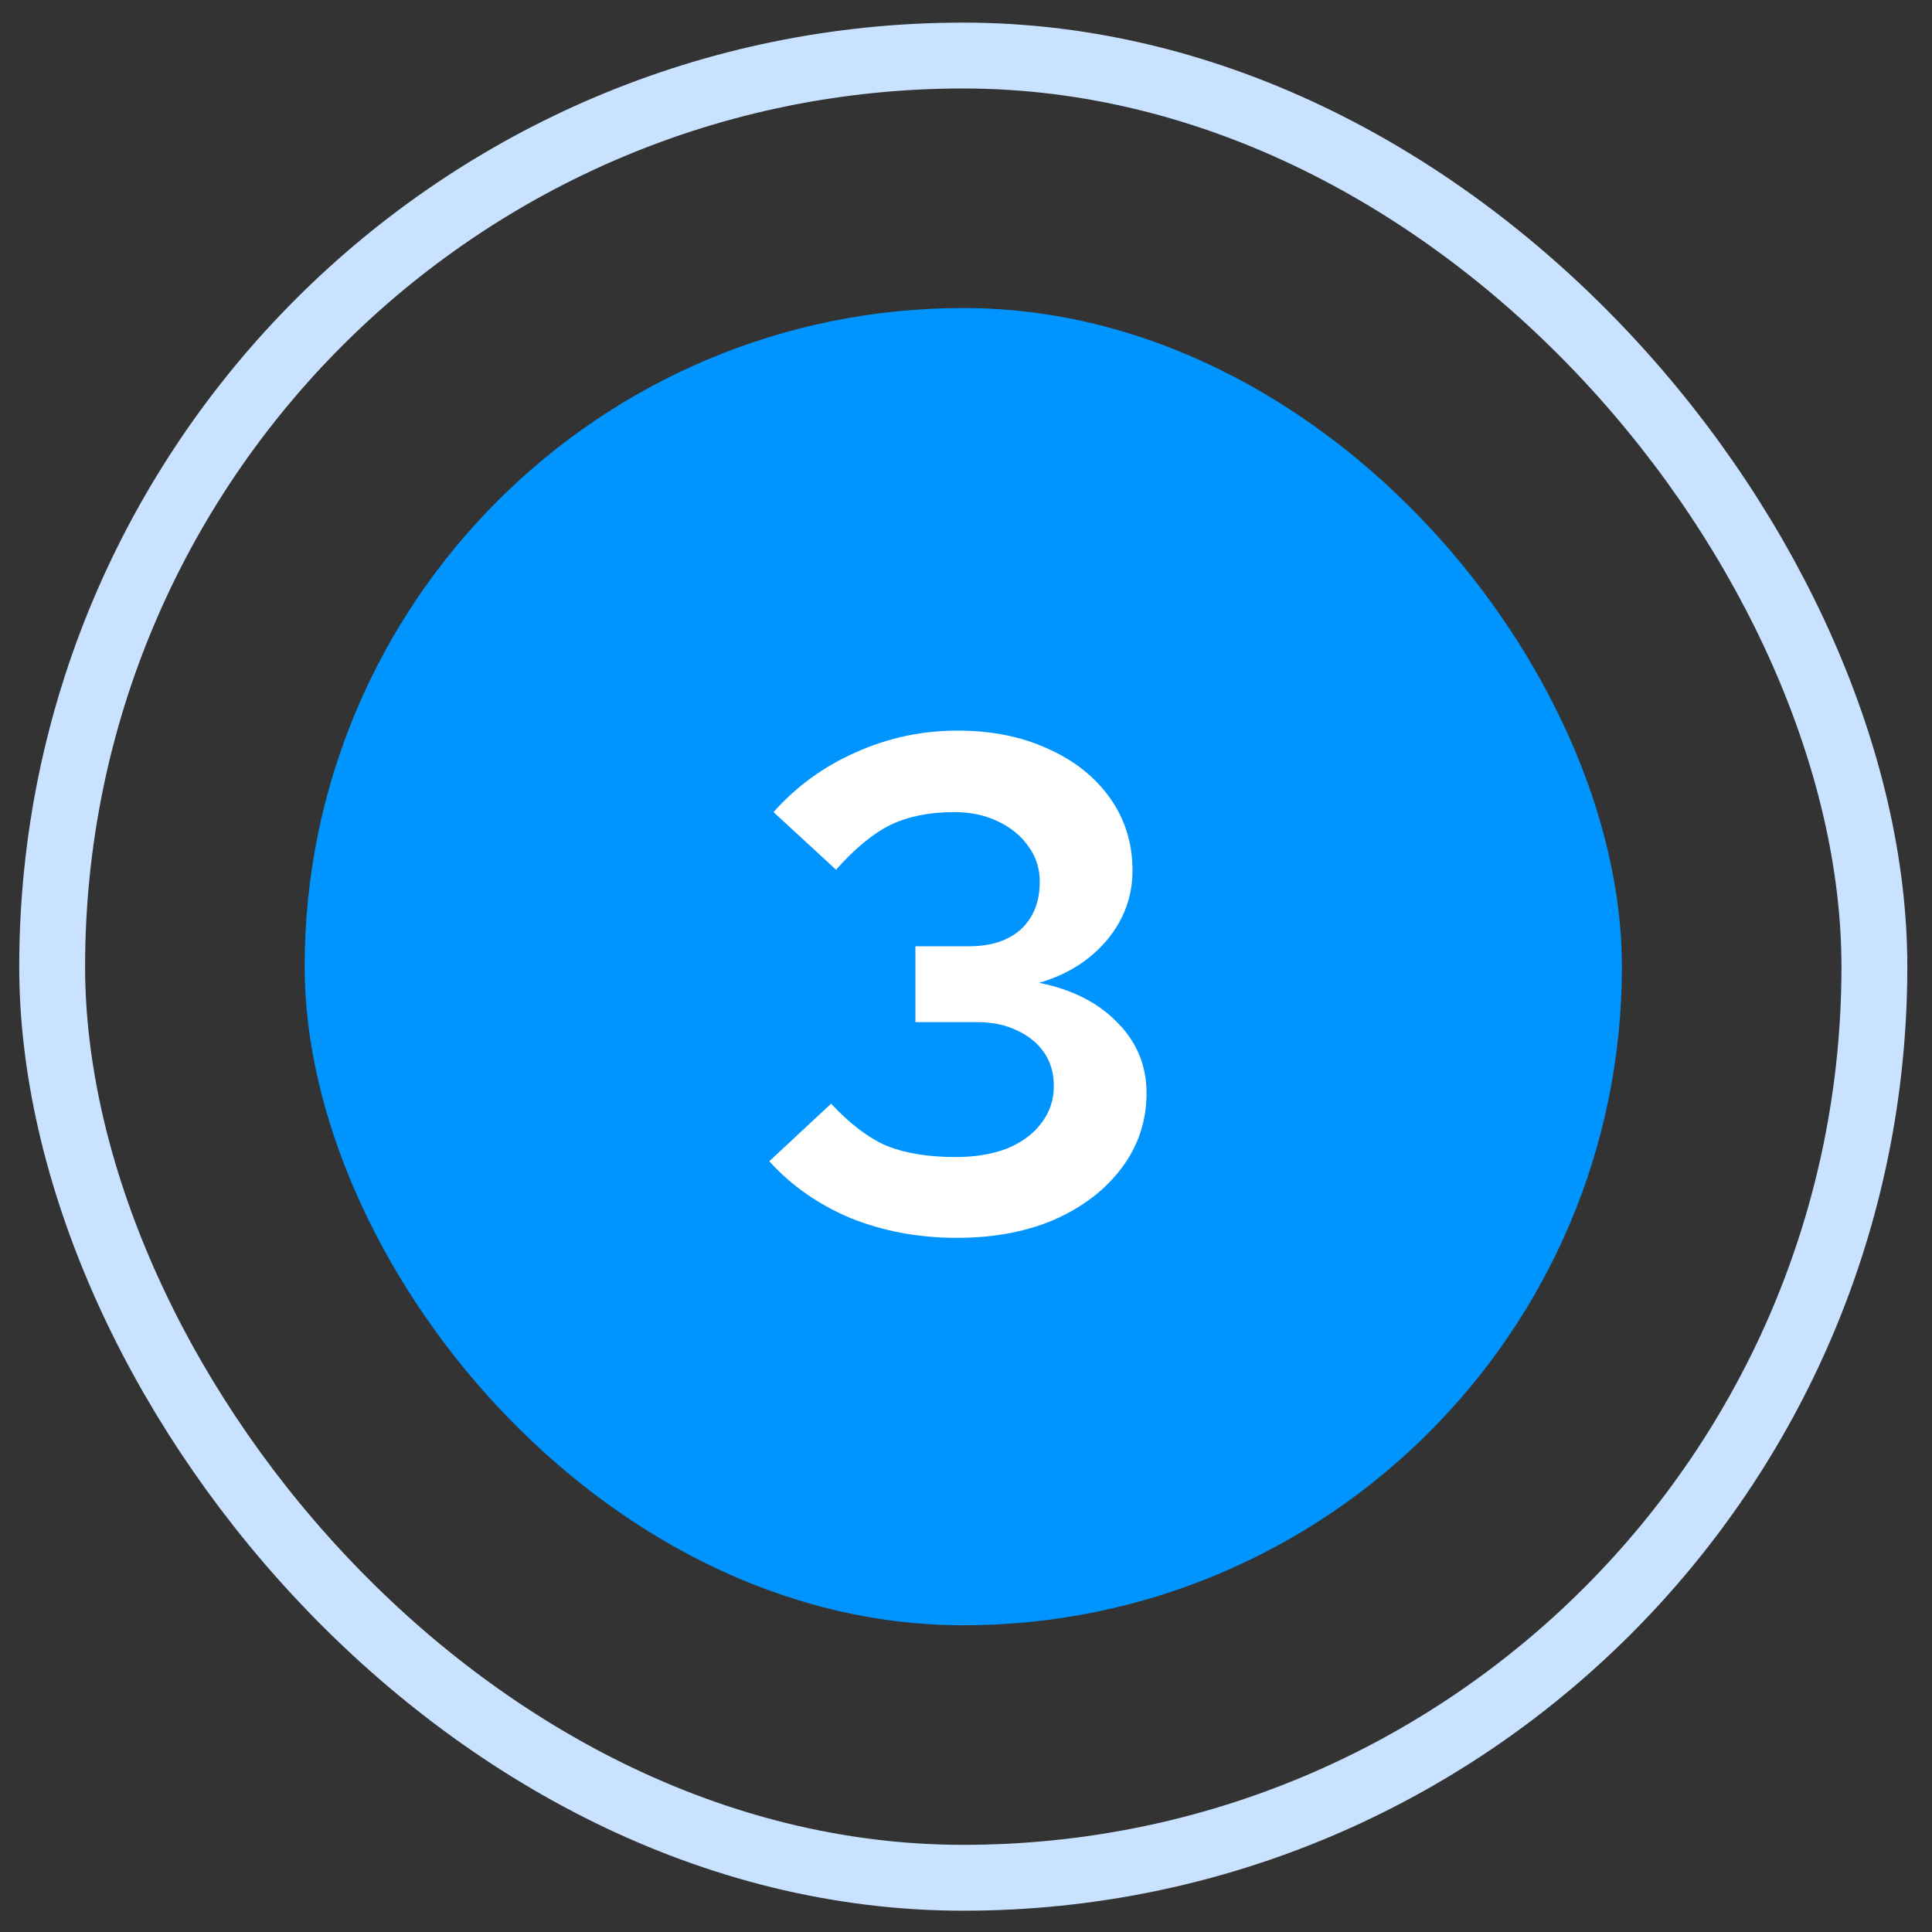 <svg xmlns="http://www.w3.org/2000/svg" width="44" height="44" viewBox="0 0 44 44" fill="none"><rect x="0" y="0" width="44" height="44" fill="#333333" stroke="none"/><rect x="1.188" y="1.265" width="41.5" height="41.5" rx="20.75" stroke="#C9E2FF" stroke-width="1.5"></rect><rect x="6.938" y="7.015" width="30" height="30" rx="15" fill="#0094FF"></rect><path d="M21.792 28.191C20.928 28.191 20.122 28.042 19.376 27.743C18.64 27.434 18.021 27.002 17.52 26.447L18.928 25.135C19.355 25.594 19.776 25.914 20.192 26.095C20.619 26.266 21.141 26.351 21.76 26.351C22.208 26.351 22.597 26.287 22.928 26.159C23.269 26.02 23.53 25.828 23.712 25.583C23.904 25.338 24 25.055 24 24.735C24 24.436 23.925 24.18 23.776 23.967C23.627 23.754 23.424 23.588 23.168 23.471C22.912 23.343 22.608 23.279 22.256 23.279H20.848V21.551H22.064C22.565 21.551 22.96 21.423 23.248 21.167C23.536 20.9 23.68 20.538 23.68 20.079C23.68 19.78 23.595 19.514 23.424 19.279C23.253 19.034 23.018 18.842 22.72 18.703C22.432 18.564 22.101 18.495 21.728 18.495C21.173 18.495 20.693 18.591 20.288 18.783C19.893 18.975 19.477 19.316 19.04 19.807L17.616 18.495C18.139 17.908 18.762 17.455 19.488 17.135C20.224 16.804 20.997 16.639 21.808 16.639C22.587 16.639 23.274 16.778 23.872 17.055C24.469 17.322 24.939 17.695 25.28 18.175C25.621 18.655 25.792 19.204 25.792 19.823C25.792 20.42 25.595 20.954 25.2 21.423C24.805 21.882 24.293 22.202 23.664 22.383C24.41 22.532 25.003 22.831 25.44 23.279C25.888 23.727 26.112 24.266 26.112 24.895C26.112 25.524 25.925 26.09 25.552 26.591C25.178 27.092 24.666 27.487 24.016 27.775C23.376 28.052 22.634 28.191 21.792 28.191Z" fill="white"></path></svg>